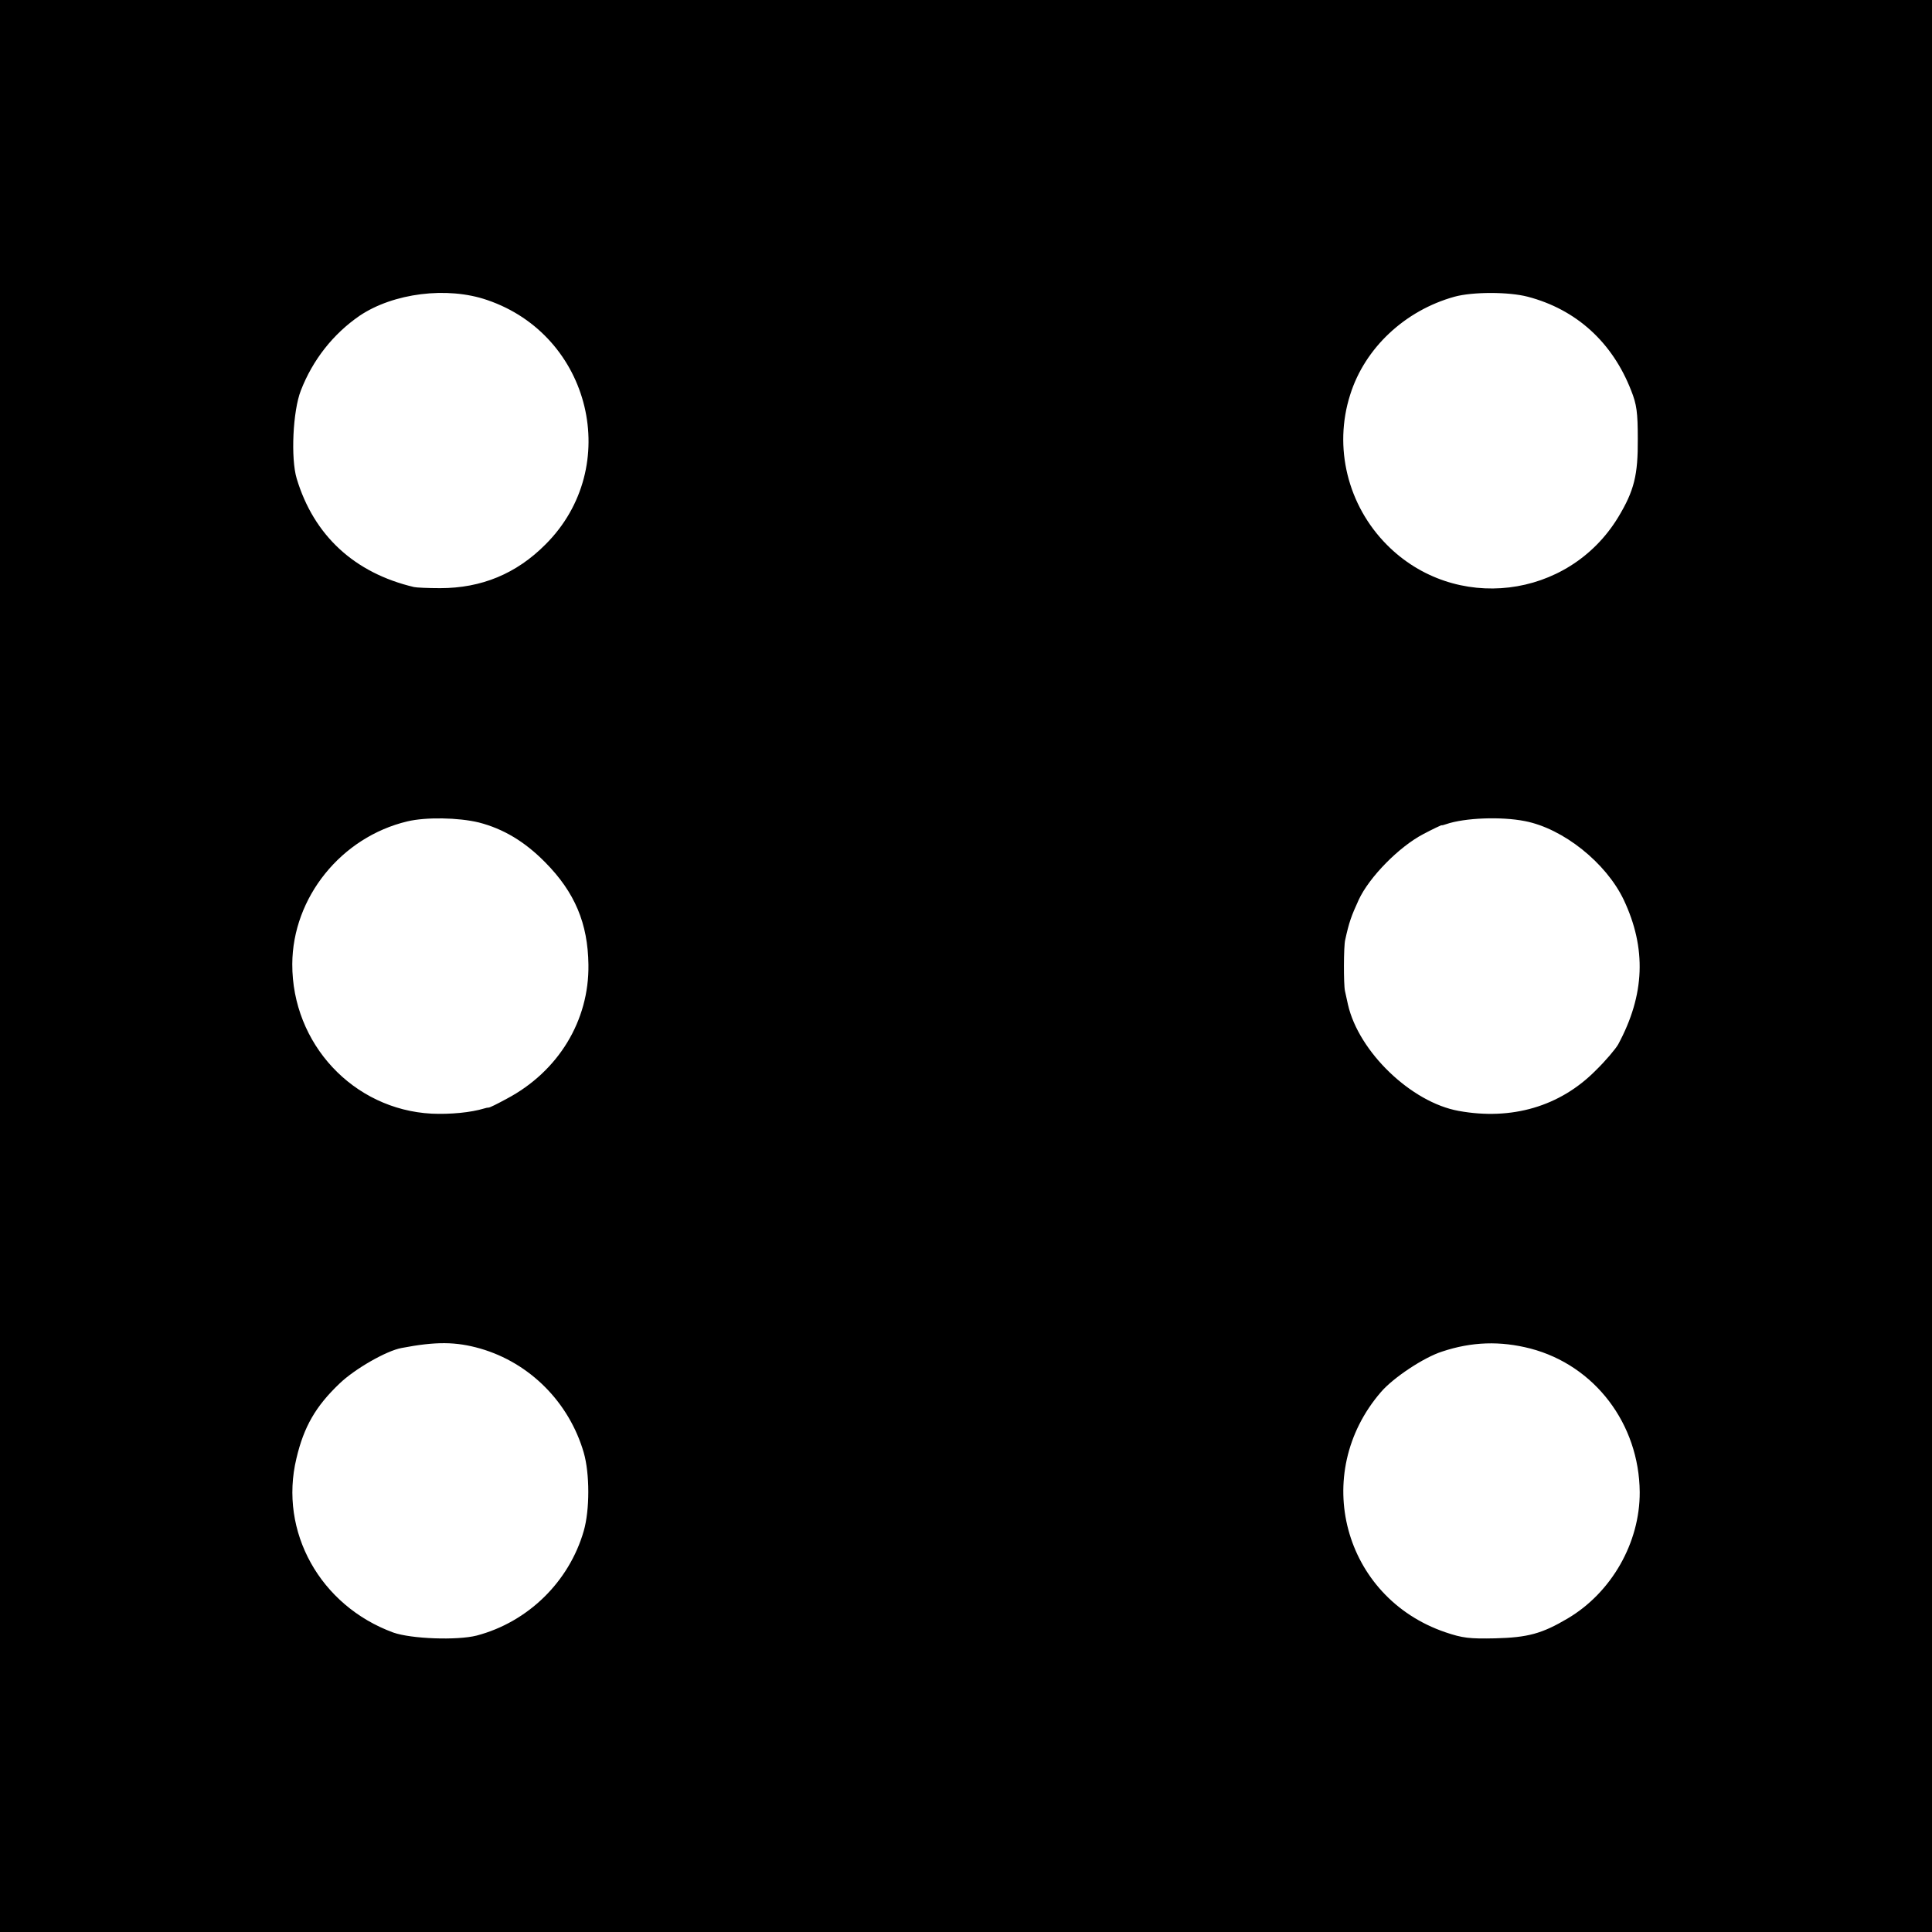 <?xml version="1.0" standalone="no"?>
<!DOCTYPE svg PUBLIC "-//W3C//DTD SVG 20010904//EN"
 "http://www.w3.org/TR/2001/REC-SVG-20010904/DTD/svg10.dtd">
<svg version="1.0" xmlns="http://www.w3.org/2000/svg"
 width="700pt" height="700pt" viewBox="0 0 700 700"
 preserveAspectRatio="xMidYMid meet">
<g transform="translate(0,700) scale(0.1,-0.1)"
fill="#000000" stroke="none">
<path d="M0 3500 l0 -3500 3500 0 3500 0 0 3500 0 3500 -3500 0 -3500 0 0
-3500z m1765 2413 c377 -128 492 -605 212 -885 -106 -107 -233 -159 -382 -159
-44 0 -87 2 -95 4 -216 51 -363 187 -425 393 -22 73 -14 245 15 319 43 111
117 205 213 271 122 82 317 107 462 57z m3770 12 c176 -46 307 -165 375 -340
20 -50 24 -79 24 -175 1 -131 -13 -188 -71 -284 -181 -298 -593 -347 -838
-100 -142 143 -194 353 -133 544 53 169 198 305 378 355 66 18 196 18 265 0z
m-3800 -1905 c89 -23 166 -69 240 -144 108 -109 155 -222 157 -371 3 -203
-109 -387 -296 -486 -33 -18 -63 -33 -66 -32 -3 0 -9 -1 -15 -3 -49 -15 -124
-22 -191 -19 -284 15 -506 253 -505 542 1 241 177 460 417 517 67 16 185 14
259 -4z m3790 5 c139 -27 294 -151 358 -285 83 -176 77 -344 -20 -524 -9 -16
-45 -59 -82 -95 -129 -130 -304 -181 -496 -146 -172 31 -362 214 -401 385 -4
19 -9 42 -11 50 -5 23 -5 162 1 185 14 64 22 86 49 145 38 82 146 192 234 238
34 18 64 32 65 32 2 -1 10 1 18 4 67 23 199 28 285 11z m-3785 -1911 c180 -52
322 -195 375 -377 22 -76 22 -208 0 -284 -53 -184 -202 -330 -388 -379 -71
-18 -237 -12 -302 11 -265 97 -415 366 -351 631 27 115 70 189 156 271 55 53
170 119 225 129 125 24 197 23 285 -2z m3805 0 c233 -61 394 -273 396 -520 1
-183 -102 -364 -261 -458 -93 -55 -144 -69 -263 -72 -93 -2 -118 1 -180 22
-370 126 -490 574 -233 871 45 52 155 125 221 146 108 36 211 39 320 11z"/>
</g>
</svg>
